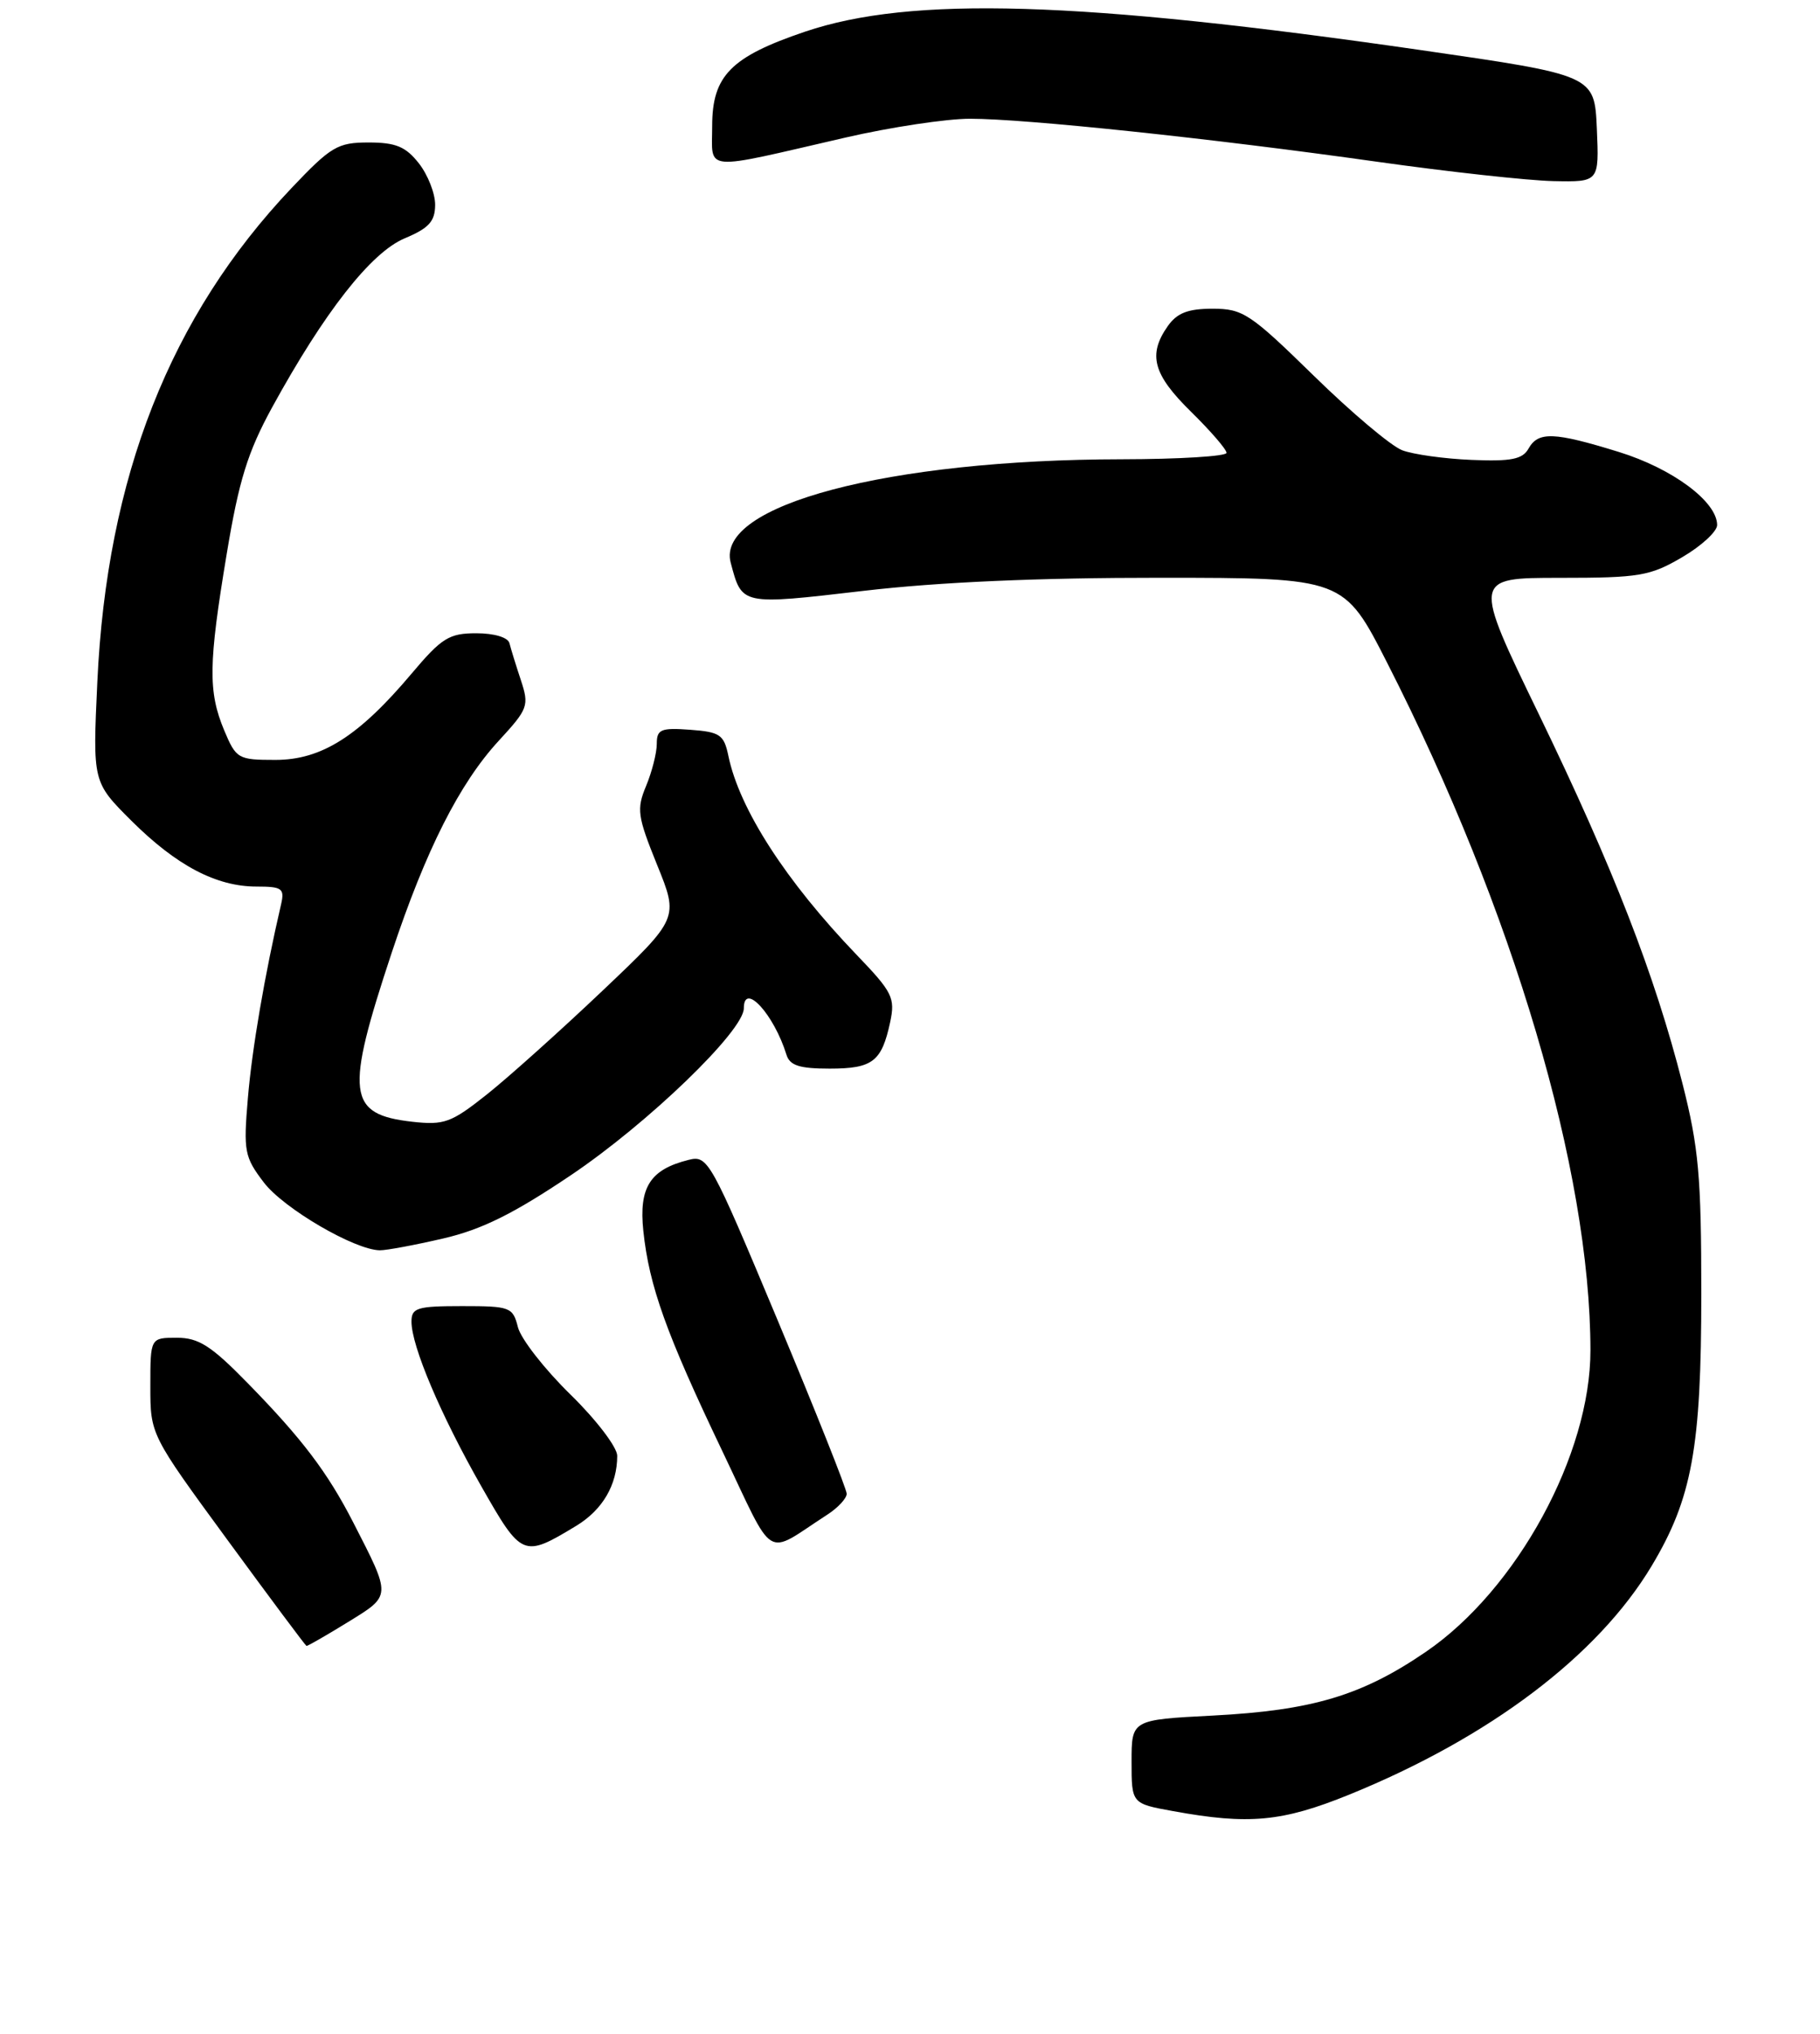 <?xml version="1.0" encoding="UTF-8" standalone="no"?>
<!DOCTYPE svg PUBLIC "-//W3C//DTD SVG 1.1//EN" "http://www.w3.org/Graphics/SVG/1.1/DTD/svg11.dtd" >
<svg xmlns="http://www.w3.org/2000/svg" xmlns:xlink="http://www.w3.org/1999/xlink" version="1.1" viewBox="0 0 230 257">
 <g >
 <path fill="currentColor"
d=" M 170.50 226.72 C 188.25 219.50 201.91 209.18 208.71 197.85 C 213.83 189.31 215.00 182.90 215.00 163.42 C 215.00 148.62 214.67 144.96 212.62 136.88 C 209.12 123.13 203.89 109.68 194.48 90.25 C 186.12 73.00 186.12 73.00 197.13 73.00 C 207.18 73.00 208.53 72.77 212.57 70.40 C 215.01 68.98 217.00 67.14 217.00 66.33 C 217.00 63.38 211.37 59.19 204.56 57.09 C 196.37 54.56 194.39 54.49 193.16 56.68 C 192.41 58.02 190.96 58.31 185.97 58.10 C 182.54 57.96 178.59 57.41 177.20 56.88 C 175.80 56.35 170.77 52.11 166.02 47.46 C 157.99 39.61 157.07 39.00 153.24 39.00 C 150.11 39.00 148.74 39.54 147.56 41.22 C 145.04 44.82 145.72 47.31 150.50 52.00 C 152.97 54.43 155.00 56.77 155.00 57.21 C 155.00 57.64 149.04 58.01 141.75 58.02 C 112.21 58.06 90.41 63.82 92.34 71.08 C 93.78 76.49 93.58 76.45 109.16 74.64 C 118.65 73.53 131.32 72.98 146.66 72.99 C 169.83 73.00 169.83 73.00 175.31 83.75 C 191.24 115.02 200.97 147.91 200.99 170.56 C 201.01 183.73 191.71 200.79 180.23 208.65 C 172.12 214.20 165.84 216.08 153.25 216.73 C 143.00 217.26 143.00 217.26 143.00 222.55 C 143.00 227.85 143.00 227.85 148.25 228.80 C 157.82 230.55 162.04 230.15 170.50 226.72 Z  M 43.94 204.94 C 49.50 201.52 49.48 201.77 44.63 192.31 C 41.39 186.00 38.17 181.75 31.32 174.75 C 26.69 170.01 25.11 169.00 22.35 169.00 C 19.00 169.00 19.00 169.00 19.00 175.12 C 19.00 181.24 19.00 181.24 28.75 194.55 C 34.11 201.87 38.61 207.90 38.73 207.93 C 38.86 207.97 41.21 206.62 43.94 204.94 Z  M 72.82 192.76 C 76.15 190.74 78.00 187.58 78.00 183.91 C 78.00 182.83 75.33 179.33 72.06 176.14 C 68.79 172.94 65.82 169.13 65.45 167.66 C 64.81 165.13 64.48 165.00 58.39 165.00 C 52.71 165.00 52.00 165.22 52.00 166.96 C 52.00 170.05 55.69 178.75 60.81 187.74 C 65.94 196.75 66.11 196.82 72.82 192.76 Z  M 104.50 191.38 C 105.88 190.50 107.00 189.29 107.00 188.71 C 107.00 188.13 103.07 178.26 98.27 166.78 C 89.78 146.50 89.46 145.92 87.02 146.53 C 82.16 147.74 80.72 149.99 81.30 155.50 C 82.03 162.45 84.19 168.48 91.25 183.25 C 98.06 197.52 96.49 196.56 104.50 191.38 Z  M 56.00 156.46 C 60.88 155.33 64.90 153.34 72.15 148.46 C 81.90 141.90 94.00 130.23 94.00 127.38 C 94.00 123.98 97.80 128.12 99.39 133.25 C 99.81 134.61 101.04 135.00 104.85 135.00 C 110.27 135.00 111.42 134.12 112.49 129.14 C 113.15 126.06 112.79 125.34 108.27 120.64 C 99.31 111.31 93.44 102.21 92.05 95.50 C 91.49 92.81 91.00 92.47 87.21 92.19 C 83.51 91.92 83.00 92.14 83.00 93.97 C 83.00 95.12 82.39 97.51 81.65 99.29 C 80.43 102.22 80.55 103.11 83.04 109.26 C 85.78 116.01 85.78 116.01 76.14 125.16 C 70.84 130.19 64.26 136.09 61.53 138.26 C 57.02 141.84 56.14 142.16 52.09 141.71 C 43.89 140.78 43.58 138.21 49.51 120.33 C 53.81 107.39 58.07 98.96 63.03 93.58 C 66.75 89.54 66.89 89.16 65.82 85.91 C 65.20 84.04 64.55 81.94 64.38 81.25 C 64.19 80.52 62.45 80.00 60.19 80.00 C 56.76 80.00 55.82 80.58 52.02 85.09 C 45.34 93.02 40.63 96.00 34.80 96.00 C 30.08 96.00 29.84 95.86 28.33 92.26 C 26.29 87.37 26.34 83.86 28.65 69.98 C 30.19 60.69 31.30 57.12 34.38 51.48 C 40.99 39.42 46.89 31.89 51.14 30.11 C 54.20 28.83 54.98 27.97 54.99 25.88 C 55.00 24.45 54.07 22.08 52.93 20.63 C 51.27 18.52 50.01 18.00 46.58 18.00 C 42.67 18.00 41.83 18.50 36.85 23.75 C 21.50 39.93 13.50 60.27 12.30 86.15 C 11.71 98.80 11.71 98.80 16.60 103.68 C 22.30 109.35 27.33 112.00 32.42 112.00 C 35.66 112.00 35.98 112.24 35.52 114.25 C 33.45 123.15 31.85 132.49 31.33 138.68 C 30.75 145.45 30.89 146.16 33.34 149.38 C 35.85 152.67 44.80 157.90 48.00 157.95 C 48.83 157.96 52.42 157.29 56.00 156.46 Z  M 201.80 16.25 C 201.50 9.50 201.50 9.50 179.50 6.32 C 136.42 0.10 115.14 -0.53 101.74 4.00 C 92.35 7.18 90.00 9.57 90.00 15.93 C 90.00 21.74 88.50 21.61 106.84 17.38 C 112.52 16.07 119.61 15.00 122.58 15.00 C 129.57 15.00 153.08 17.48 174.00 20.43 C 183.07 21.71 193.11 22.81 196.30 22.88 C 202.09 23.00 202.09 23.00 201.80 16.25 Z "/>
</g>
</svg>